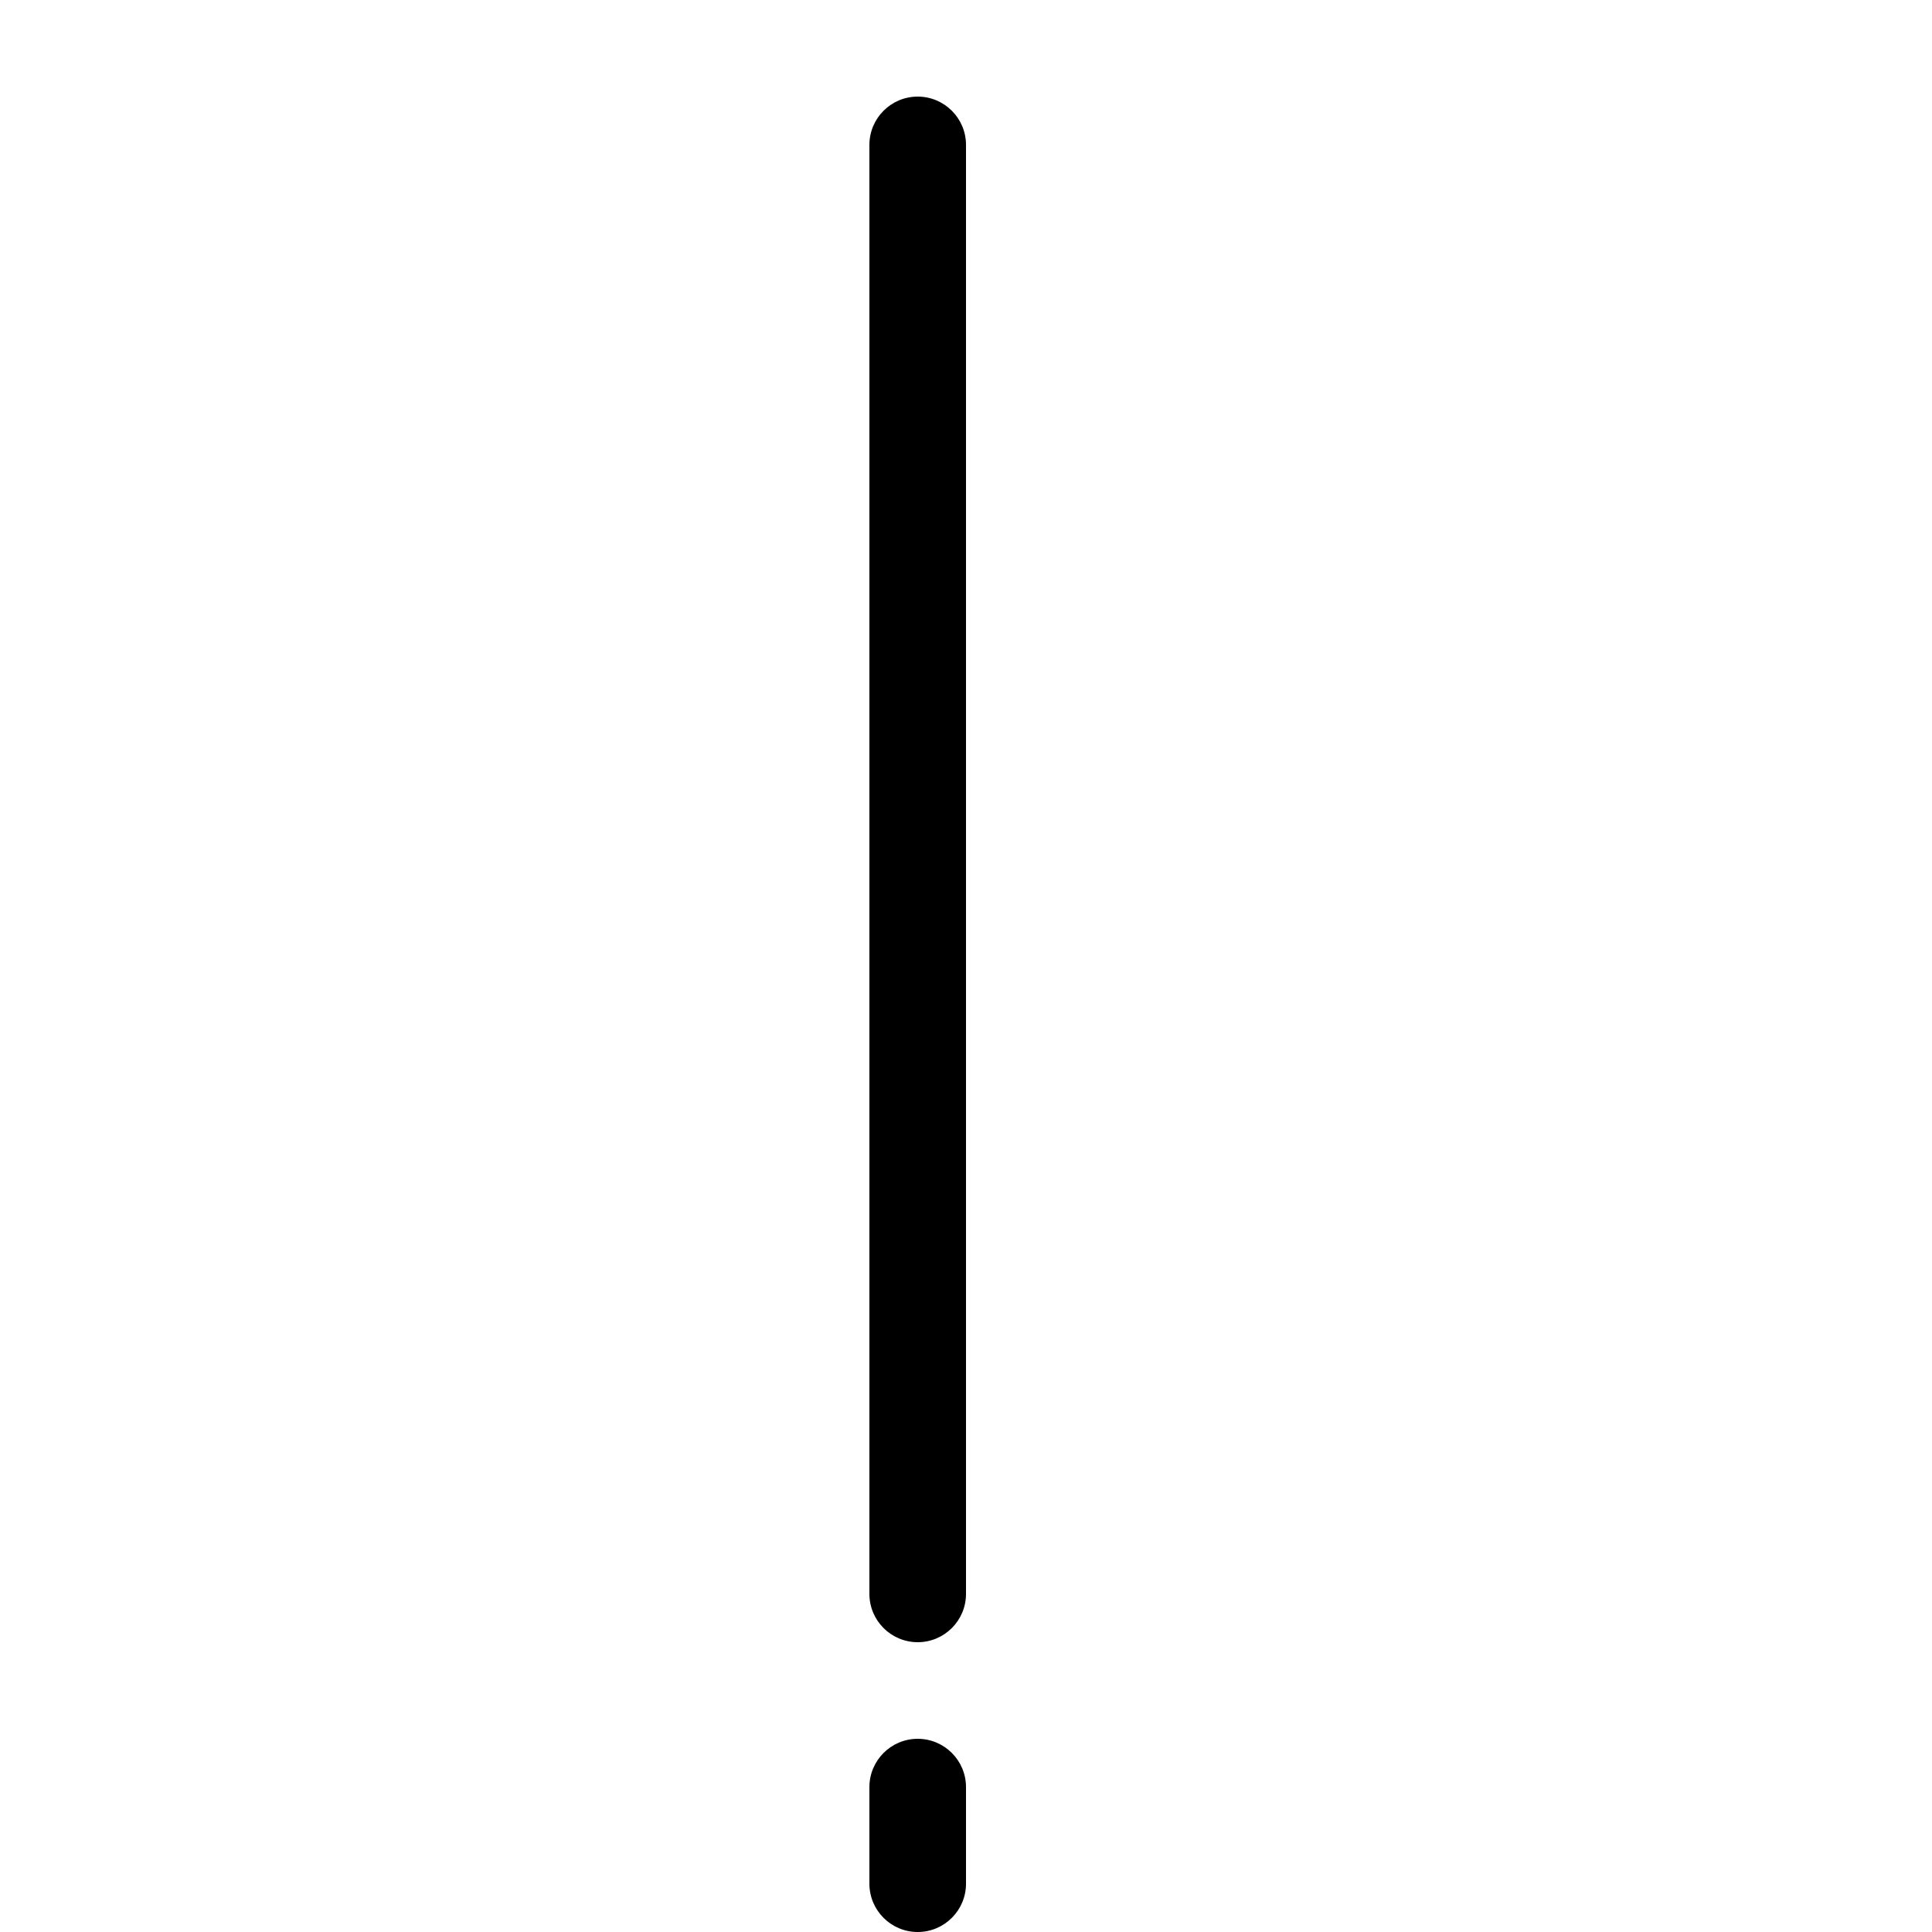 <svg height="20" viewBox="0 0 20 20" width="20" xmlns="http://www.w3.org/2000/svg"><path d="m9.5 17c-.276 0-.5-.224-.5-.5v-15c0-.276.224-.5.5-.5s.5.224.5.5v15c0 .276-.224.5-.5.5z"/><path d="m9.5 20c-.276 0-.5-.224-.5-.5v-1c0-.276.224-.5.5-.5s.5.224.5.5v1c0 .276-.224.5-.5.5z"/></svg>